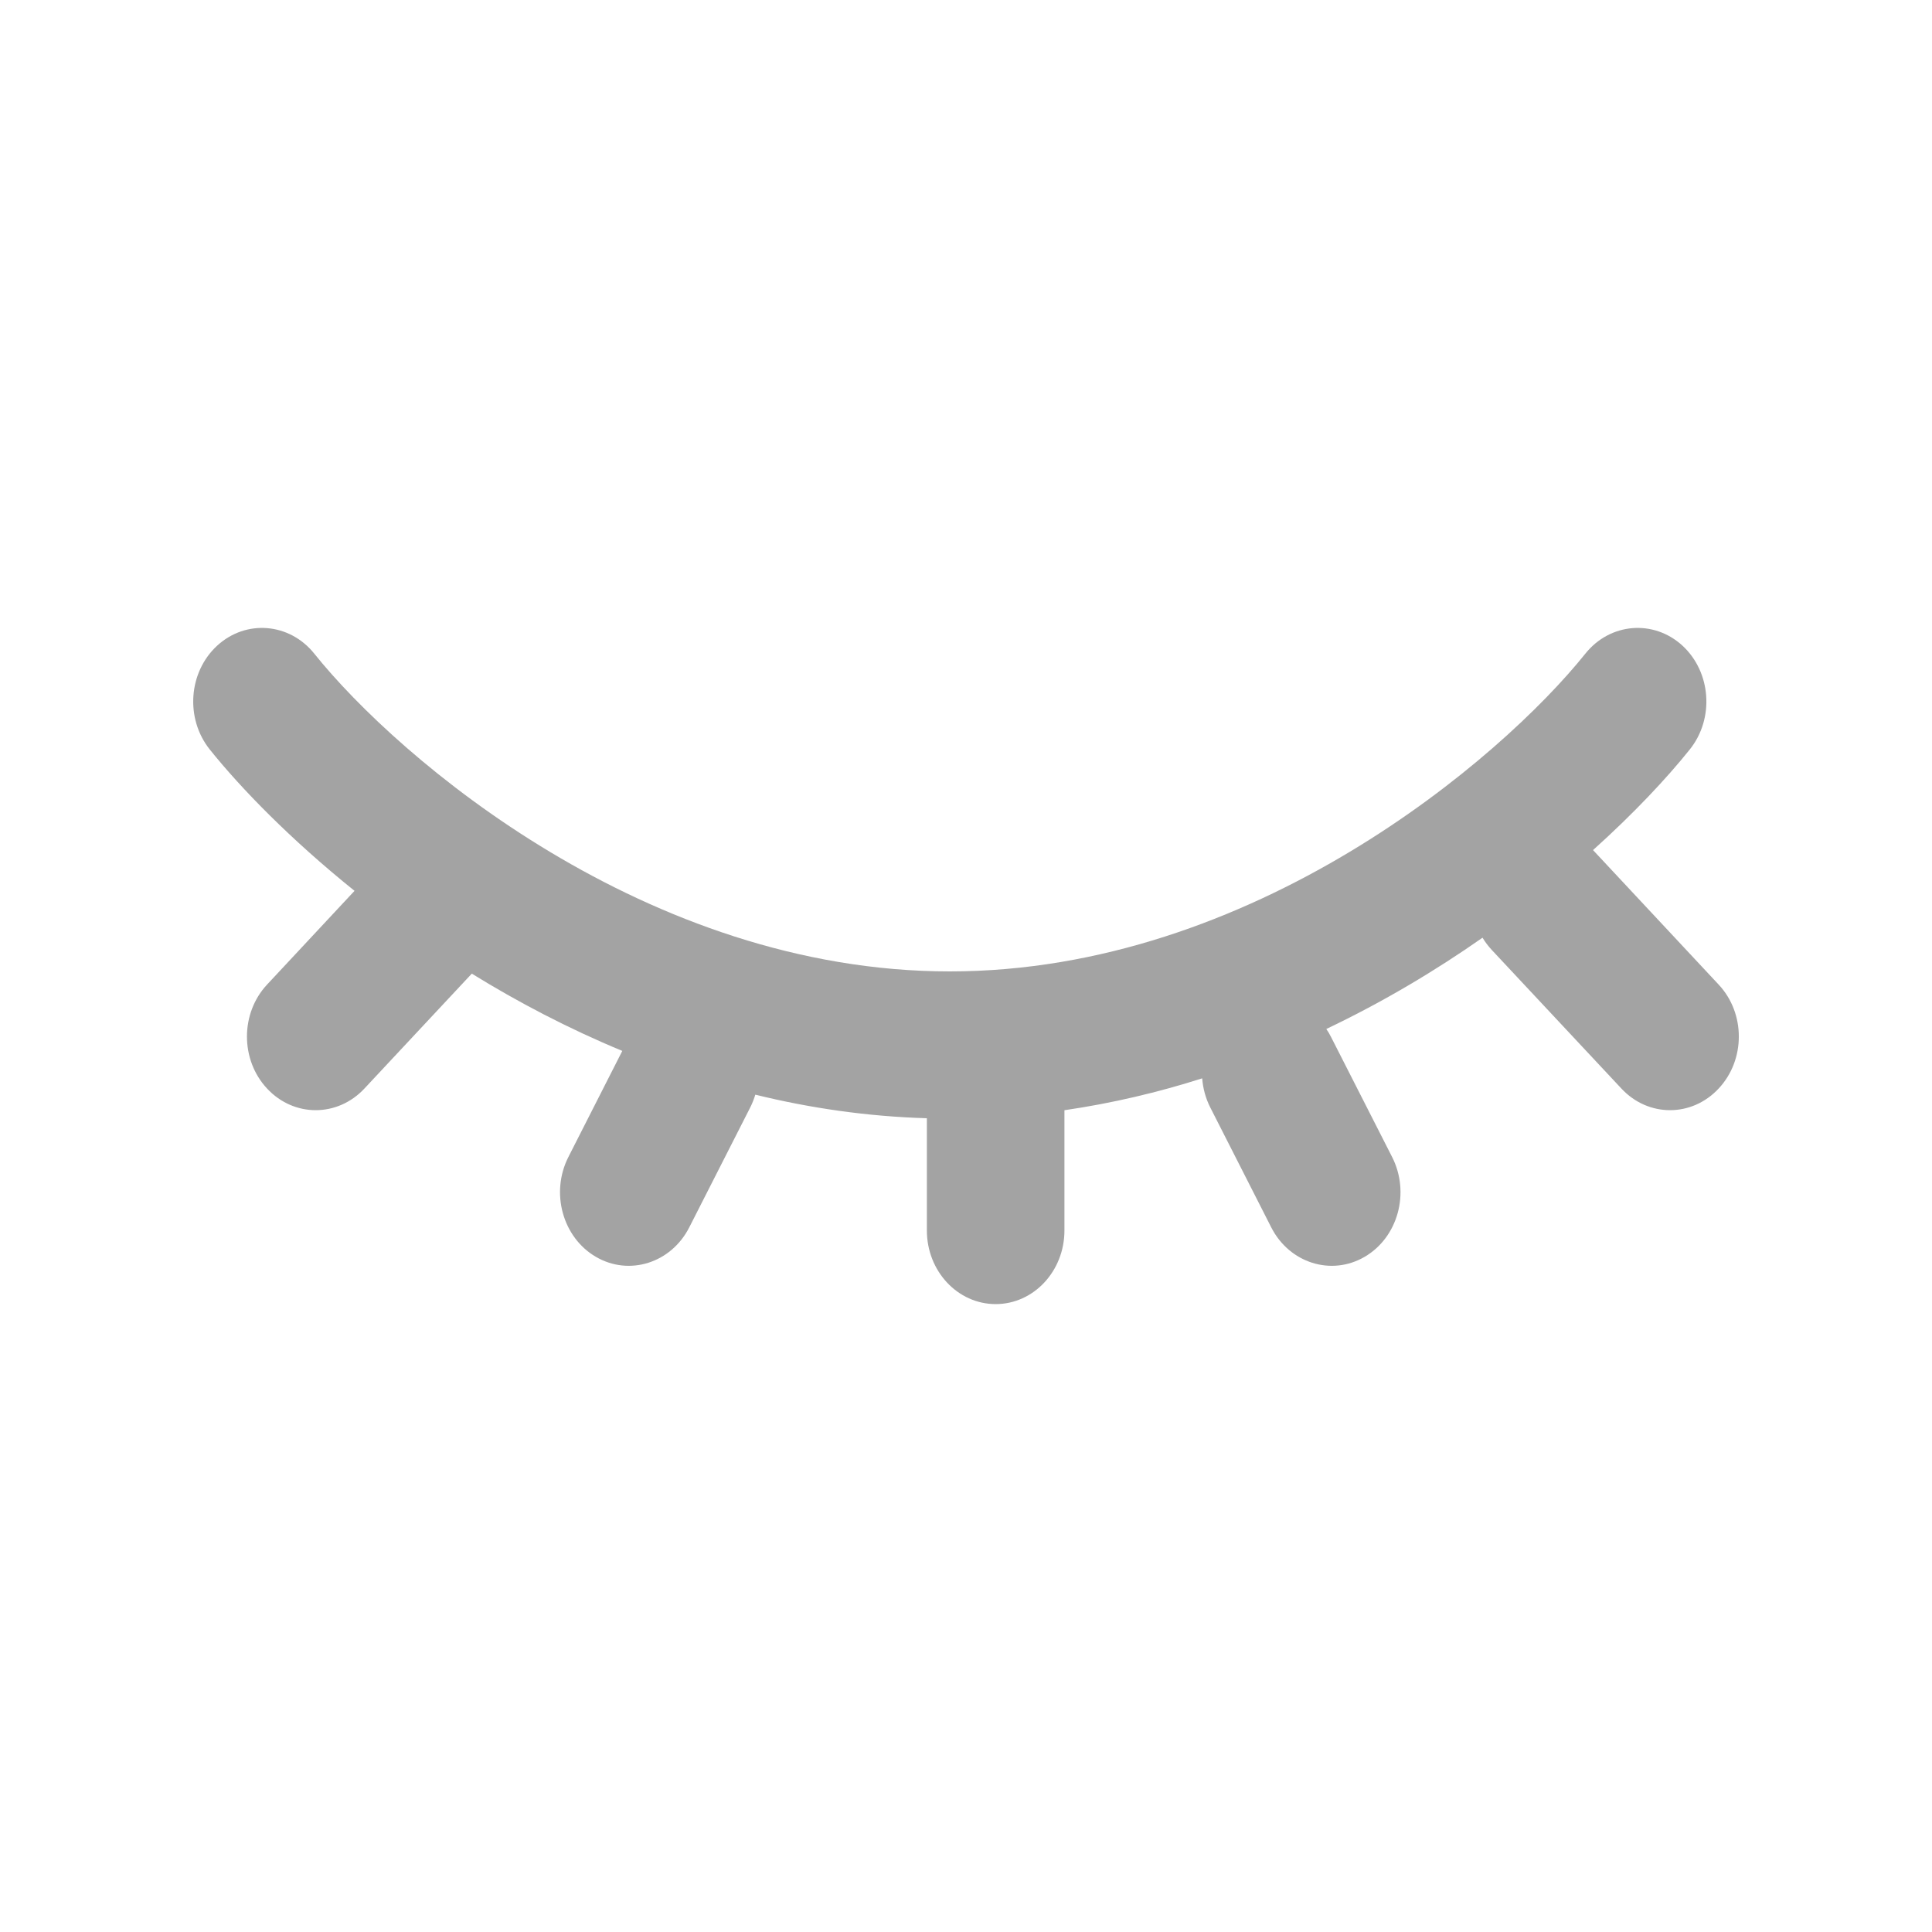<svg viewBox="0 0 20 20" fill="none" xmlns="http://www.w3.org/2000/svg">
<path d="M3.253 6.766C2.997 6.447 2.547 6.41 2.249 6.683C1.95 6.957 1.916 7.438 2.171 7.758C2.494 8.161 3.006 8.688 3.67 9.222L2.765 10.192C2.487 10.489 2.487 10.972 2.765 11.269C3.043 11.567 3.493 11.567 3.772 11.269L4.884 10.079C5.36 10.373 5.882 10.647 6.442 10.879L5.884 11.977C5.696 12.347 5.824 12.81 6.169 13.011C6.514 13.212 6.947 13.075 7.135 12.706L7.766 11.465C7.788 11.422 7.805 11.377 7.819 11.332C8.385 11.471 8.979 11.558 9.595 11.576V12.738C9.595 13.159 9.914 13.5 10.307 13.5C10.7 13.5 11.019 13.159 11.019 12.738V11.493C11.513 11.421 11.989 11.308 12.445 11.163C12.453 11.266 12.48 11.369 12.529 11.465L13.16 12.706C13.348 13.075 13.781 13.212 14.126 13.011C14.472 12.81 14.599 12.347 14.411 11.977L13.78 10.737C13.765 10.707 13.749 10.679 13.73 10.652C14.322 10.37 14.864 10.045 15.347 9.707C15.374 9.752 15.406 9.794 15.442 9.833L16.785 11.269C17.063 11.567 17.513 11.567 17.791 11.269C18.07 10.972 18.07 10.489 17.791 10.192L16.491 8.8C16.917 8.417 17.256 8.054 17.493 7.758C17.749 7.438 17.714 6.957 17.416 6.683C17.117 6.41 16.668 6.447 16.412 6.766C15.539 7.856 12.966 10.056 9.832 10.056C6.699 10.056 4.126 7.856 3.253 6.766Z" fill="#A3A3A3"/>
</svg>
